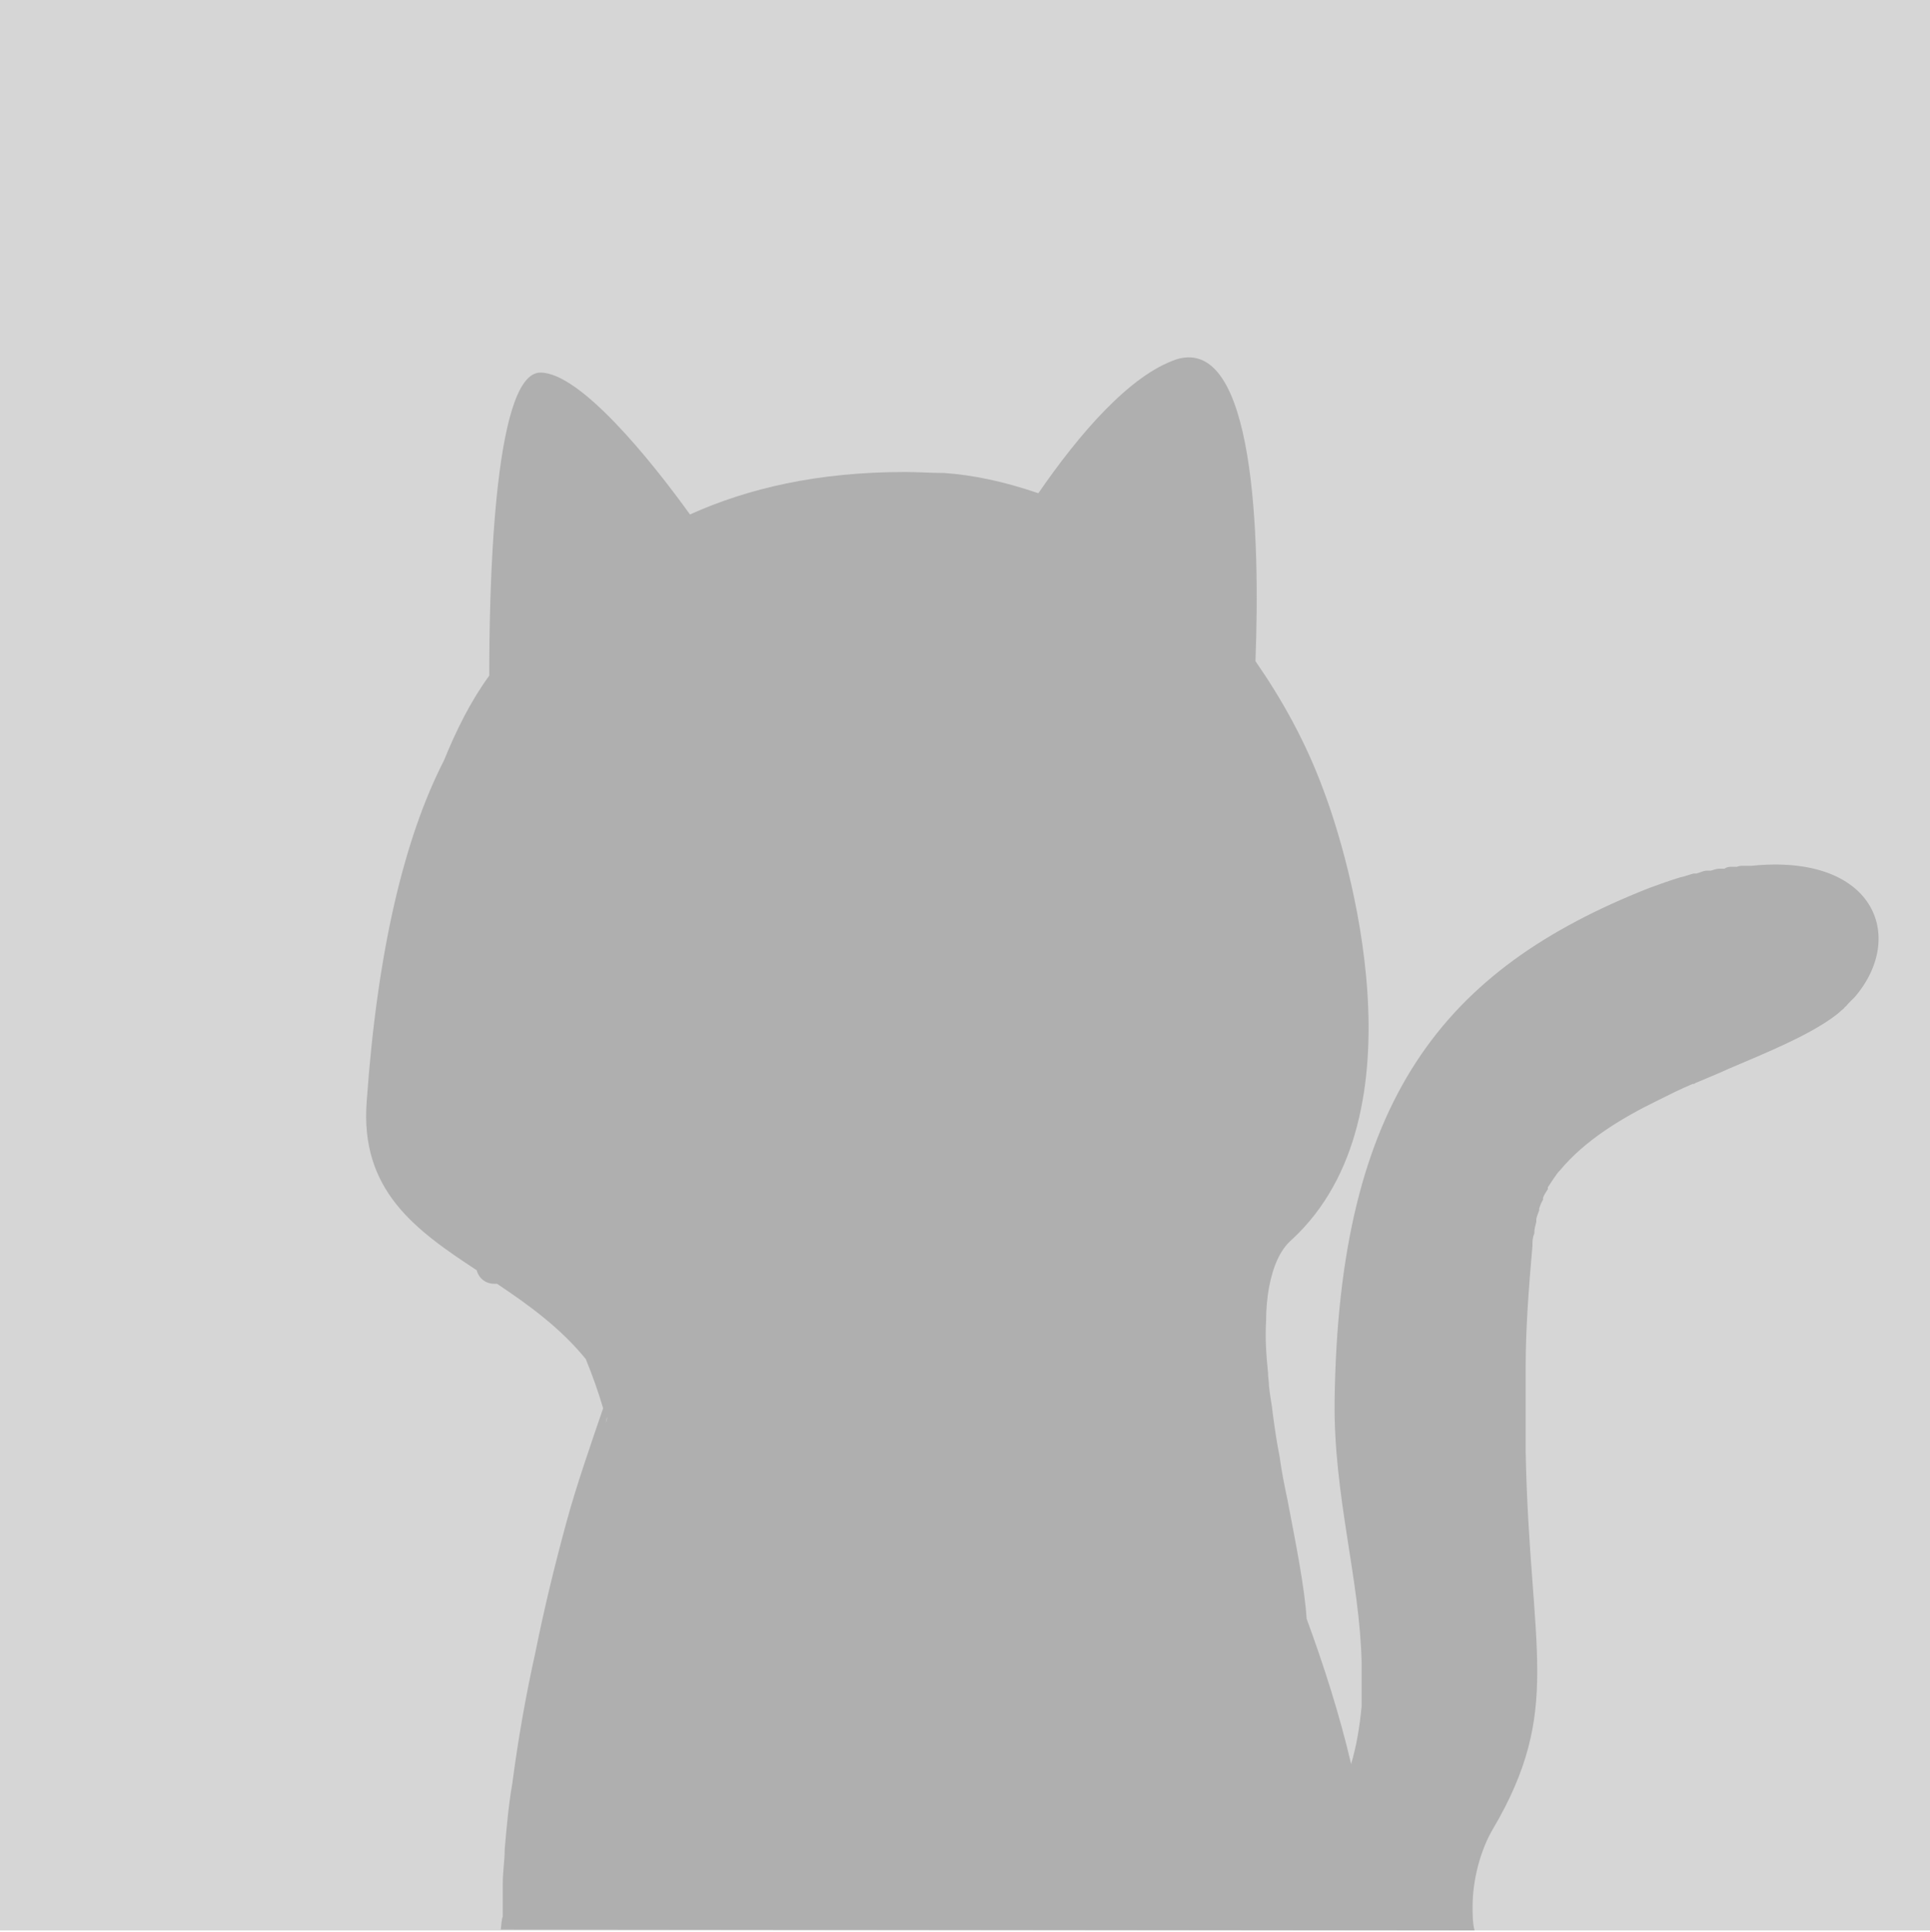 <?xml version="1.0" encoding="UTF-8"?>
<svg id="Lager_1" data-name="Lager 1" xmlns="http://www.w3.org/2000/svg" version="1.1" viewBox="0 0 200 200.2">
  <defs>
    <style>
      .cls-1 {
        fill: #d6d6d6;
      }

      .cls-1, .cls-2 {
        stroke-width: 0px;
      }

      .cls-2 {
        fill: #afafaf;
      }
    </style>
  </defs>
  <polygon class="cls-1" points="200 200 0 200 0 65.9 0 0 200 0 200 200"/>
  <path class="cls-2" d="M152.8,200h0c-.2-.8-.2-1.6-.2-2.5,0-2.7.8-5.8,2.1-8,3.6-6.1,4.6-10.8,4.6-16.3,0-5.8-1-12.5-1.2-22.8h0c0-.6,0-1.2,0-1.8v-.4c0-.6,0-1.2,0-1.9v-.3c0-1.4,0-2.9,0-4.5h0c0-3.7.3-7.9.7-12.4,0-.4,0-.9.2-1.3,0,0,0,0,0-.1,0-.4.1-.7.2-1.1,0,0,0-.1,0-.2,0-.3.2-.7.3-1,0,0,0-.1,0-.2.1-.3.2-.6.4-.9,0,0,0-.1,0-.2.1-.3.3-.6.5-.9,0,0,0,0,0-.2.2-.3.4-.6.6-.9,0,0,0,0,0,0,.2-.3.4-.6.7-.9,0,0,0,0,0,0,2.5-3,6.2-5.3,10.1-7.2,1.2-.6,2.4-1.2,3.6-1.7.1,0,.2,0,.3-.1,1.2-.5,2.4-1,3.5-1.5,4-1.7,7.9-3.3,10.6-5.2h0c.4-.3.7-.5,1-.8.1-.1.3-.2.4-.4.1,0,.2-.2.3-.3.2-.2.3-.3.5-.5,0,0,.1-.1.2-.2h0c5.4-6.3,2-14.9-10.7-13.6h0c-.1,0-.2,0-.3,0-.2,0-.3,0-.5,0-.2,0-.5,0-.7.1-.2,0-.3,0-.5,0-.3,0-.5,0-.8.2-.2,0-.3,0-.5,0-.3,0-.6.1-.9.2-.1,0-.3,0-.4,0-.4,0-.7.2-1.1.3-.1,0-.2,0-.3,0-.4.1-.9.3-1.4.4,0,0,0,0,0,0-1,.3-2.1.7-3.2,1.1-21.3,8.4-32.2,21.9-32.6,53.2-.1,9.8,2.6,18.4,2.8,27v.3c0,.8,0,1.5,0,2.3,0,.1,0,.3,0,.4,0,.4,0,.8,0,1.2,0,.1,0,.3,0,.4-.2,2-.5,4-1.1,6,0,0,0-.1,0-.1-1.2-5.1-2.8-10.1-4.6-15h0c-.2-3.2-1.1-7.7-2-12.4-.3-1.4-.6-2.9-.8-4.4-.3-1.5-.5-2.9-.7-4.4-.1-1-.3-1.9-.4-2.9,0-.5-.1-.9-.1-1.4-.2-1.9-.3-3.7-.2-5.3,0-1.2.1-2.4.3-3.5.4-2.1,1.1-3.9,2.4-5h0c13.9-12.9,5.8-39.8,3.3-46.4-1.9-5.2-4.4-9.6-7.1-13.5.5-13-.1-33.6-8.1-31.3-4.9,1.6-10.2,7.8-14.4,13.9-3.5-1.2-6.8-1.9-9.8-2.1-1.4,0-2.7-.1-4-.1-9.1,0-16.3,1.7-22.3,4.4-4.1-5.7-11.4-14.7-15.5-14.7h0c-5,0-5.3,23.7-5.3,31.4-1.9,2.6-3.4,5.6-4.7,8.8-4.1,8-6.9,19.7-8,35.3-.7,9.2,5,13.3,11.4,17.5.2.8.9,1.4,1.8,1.4h.3c3.3,2.2,6.6,4.6,9.2,7.8.7,1.7,1.3,3.4,1.8,5.1-1.3,3.8-2.8,8.1-3.8,11.8-1.2,4.4-2.3,8.9-3.2,13.4-1,4.5-1.8,9-2.4,13.6-.4,2.3-.6,4.6-.8,6.9,0,1.2-.2,2.3-.2,3.5v3.5c-.1,0-.2,1.3-.2,1.3M62.9,146.9c0,.3-.2.6-.2.9l.2-1s0,0,0,.1Z"/>
</svg>